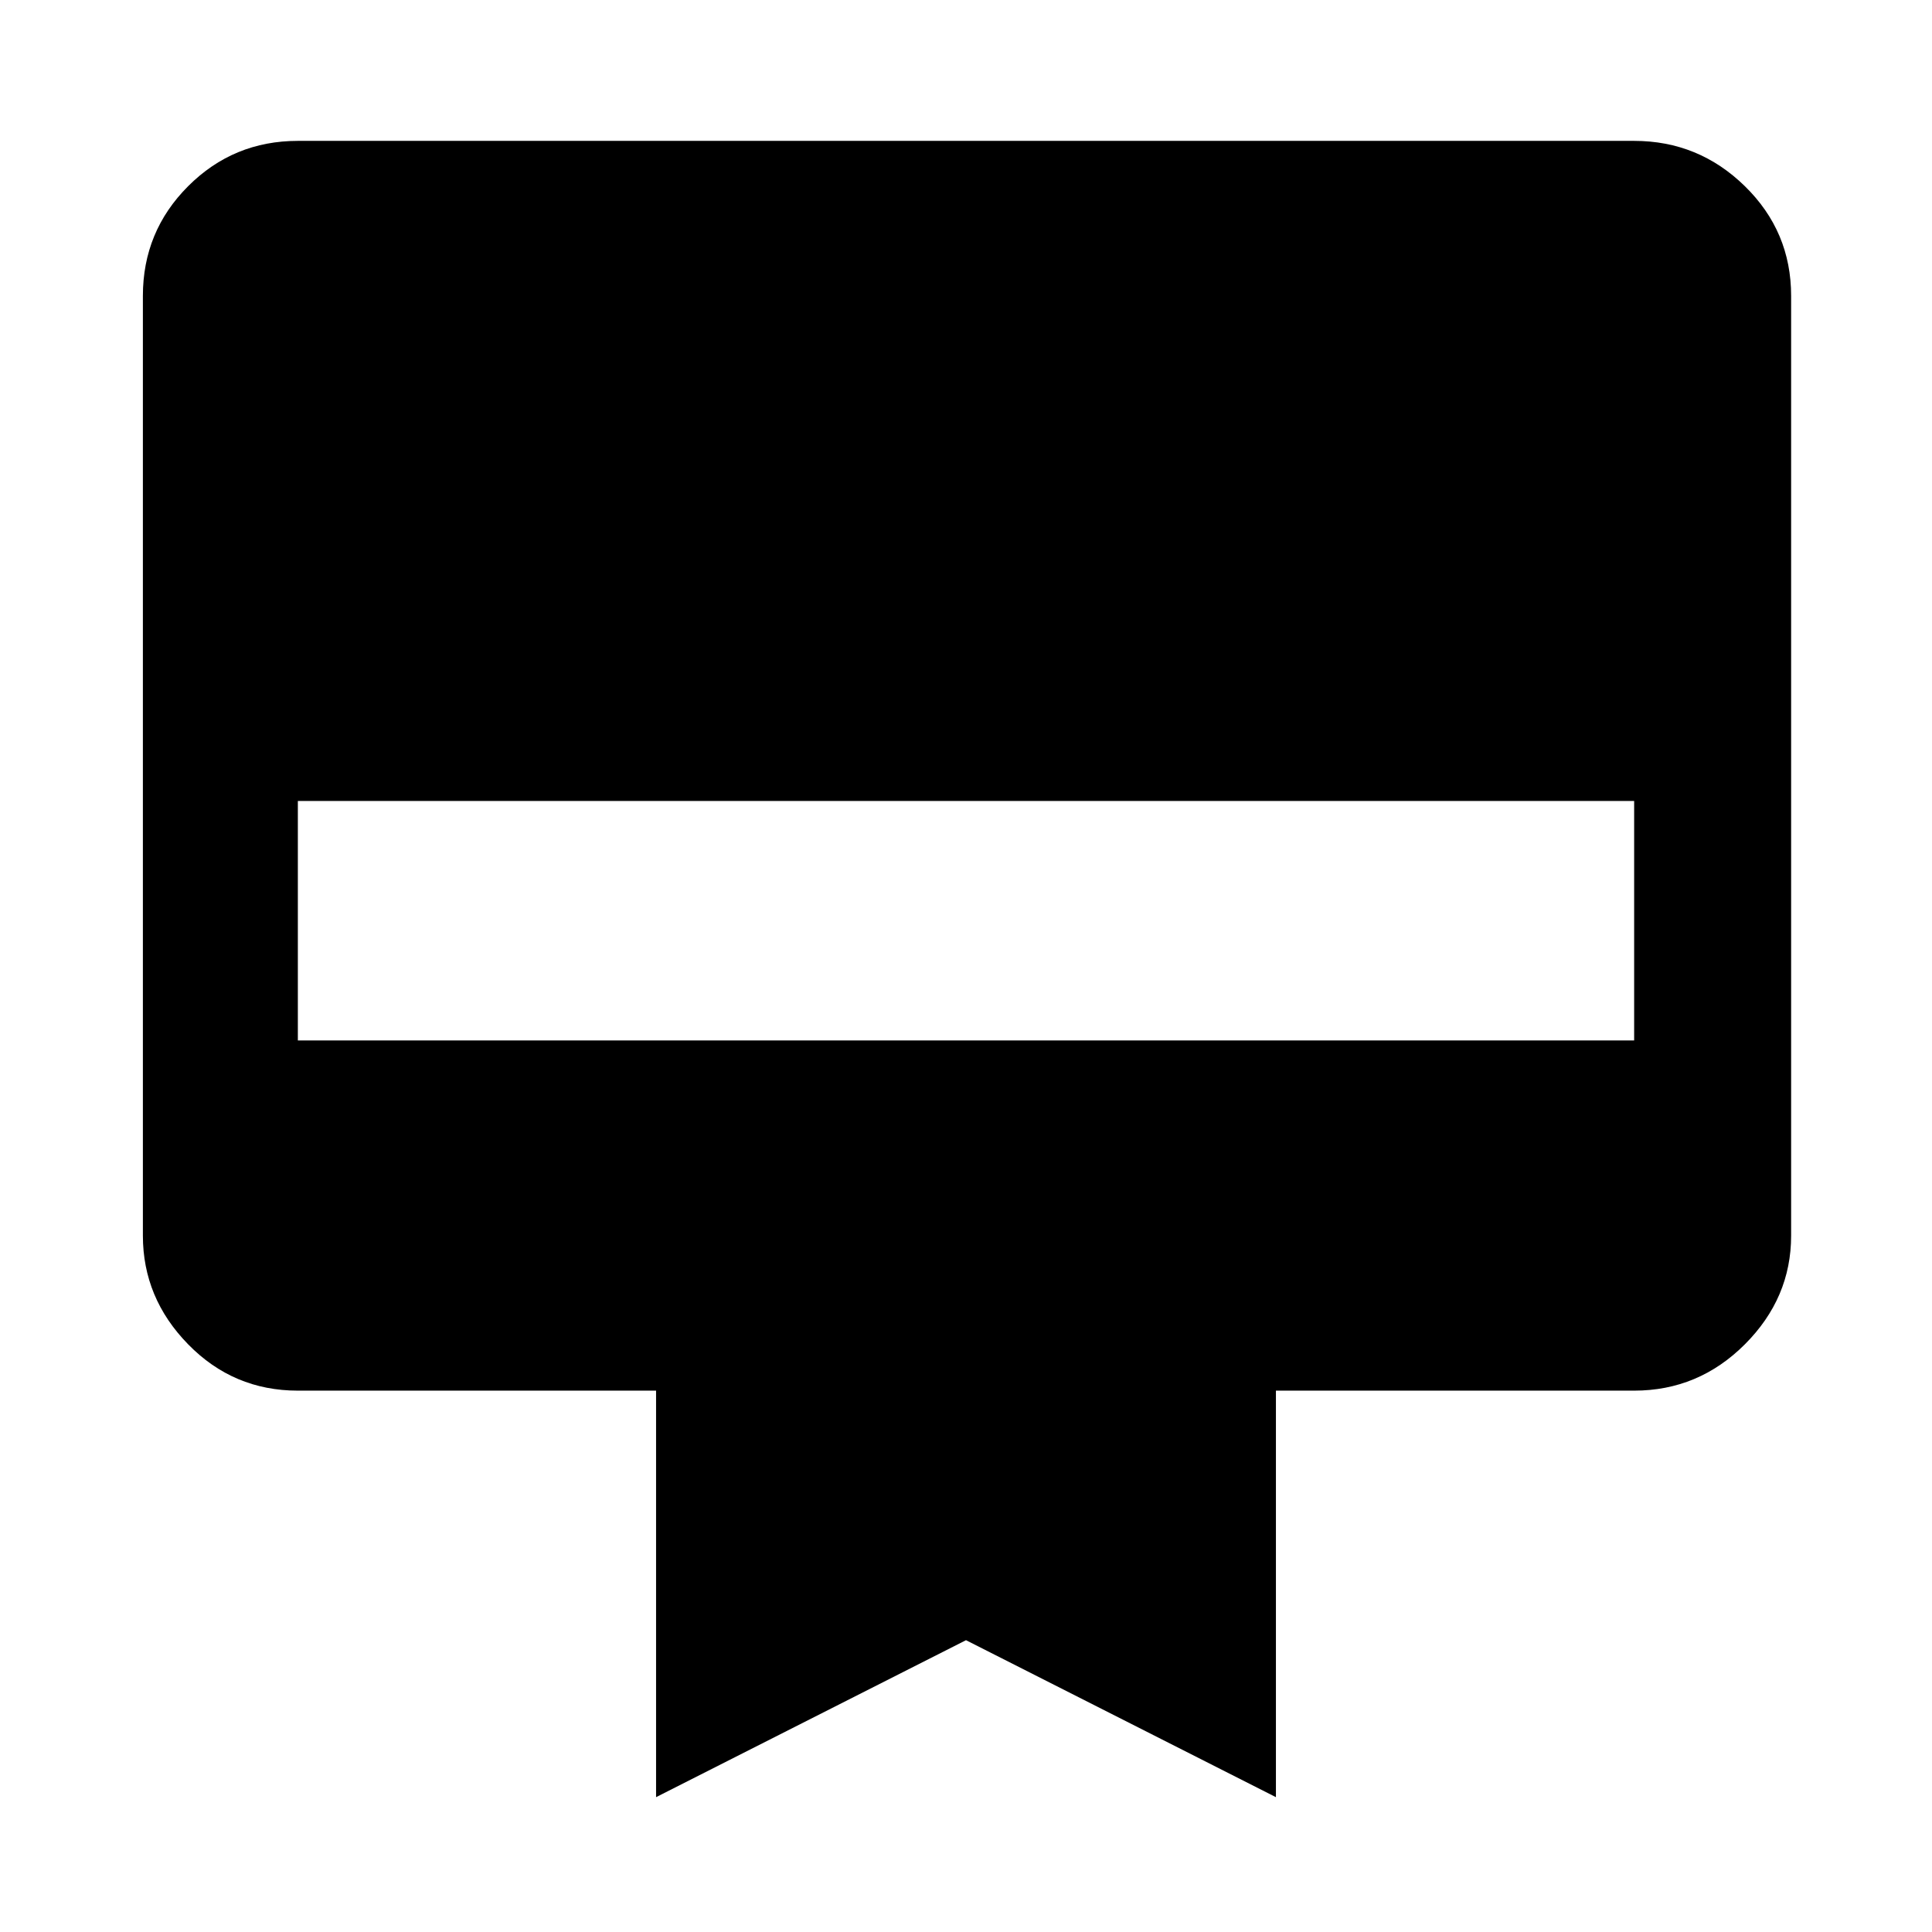 <svg xmlns="http://www.w3.org/2000/svg" height="48" width="48"><path d="M7.4 3.5H40.6Q42.2 3.5 43.35 4.625Q44.5 5.75 44.5 7.35V30.7Q44.5 32.25 43.35 33.4Q42.2 34.55 40.6 34.55H31.7V44.65L24 40.75L16.3 44.65V34.55H7.4Q5.8 34.55 4.675 33.4Q3.55 32.25 3.55 30.7V7.35Q3.55 5.75 4.675 4.625Q5.8 3.5 7.4 3.5ZM7.4 25.85H40.6V19.9H7.4Z"/></svg>